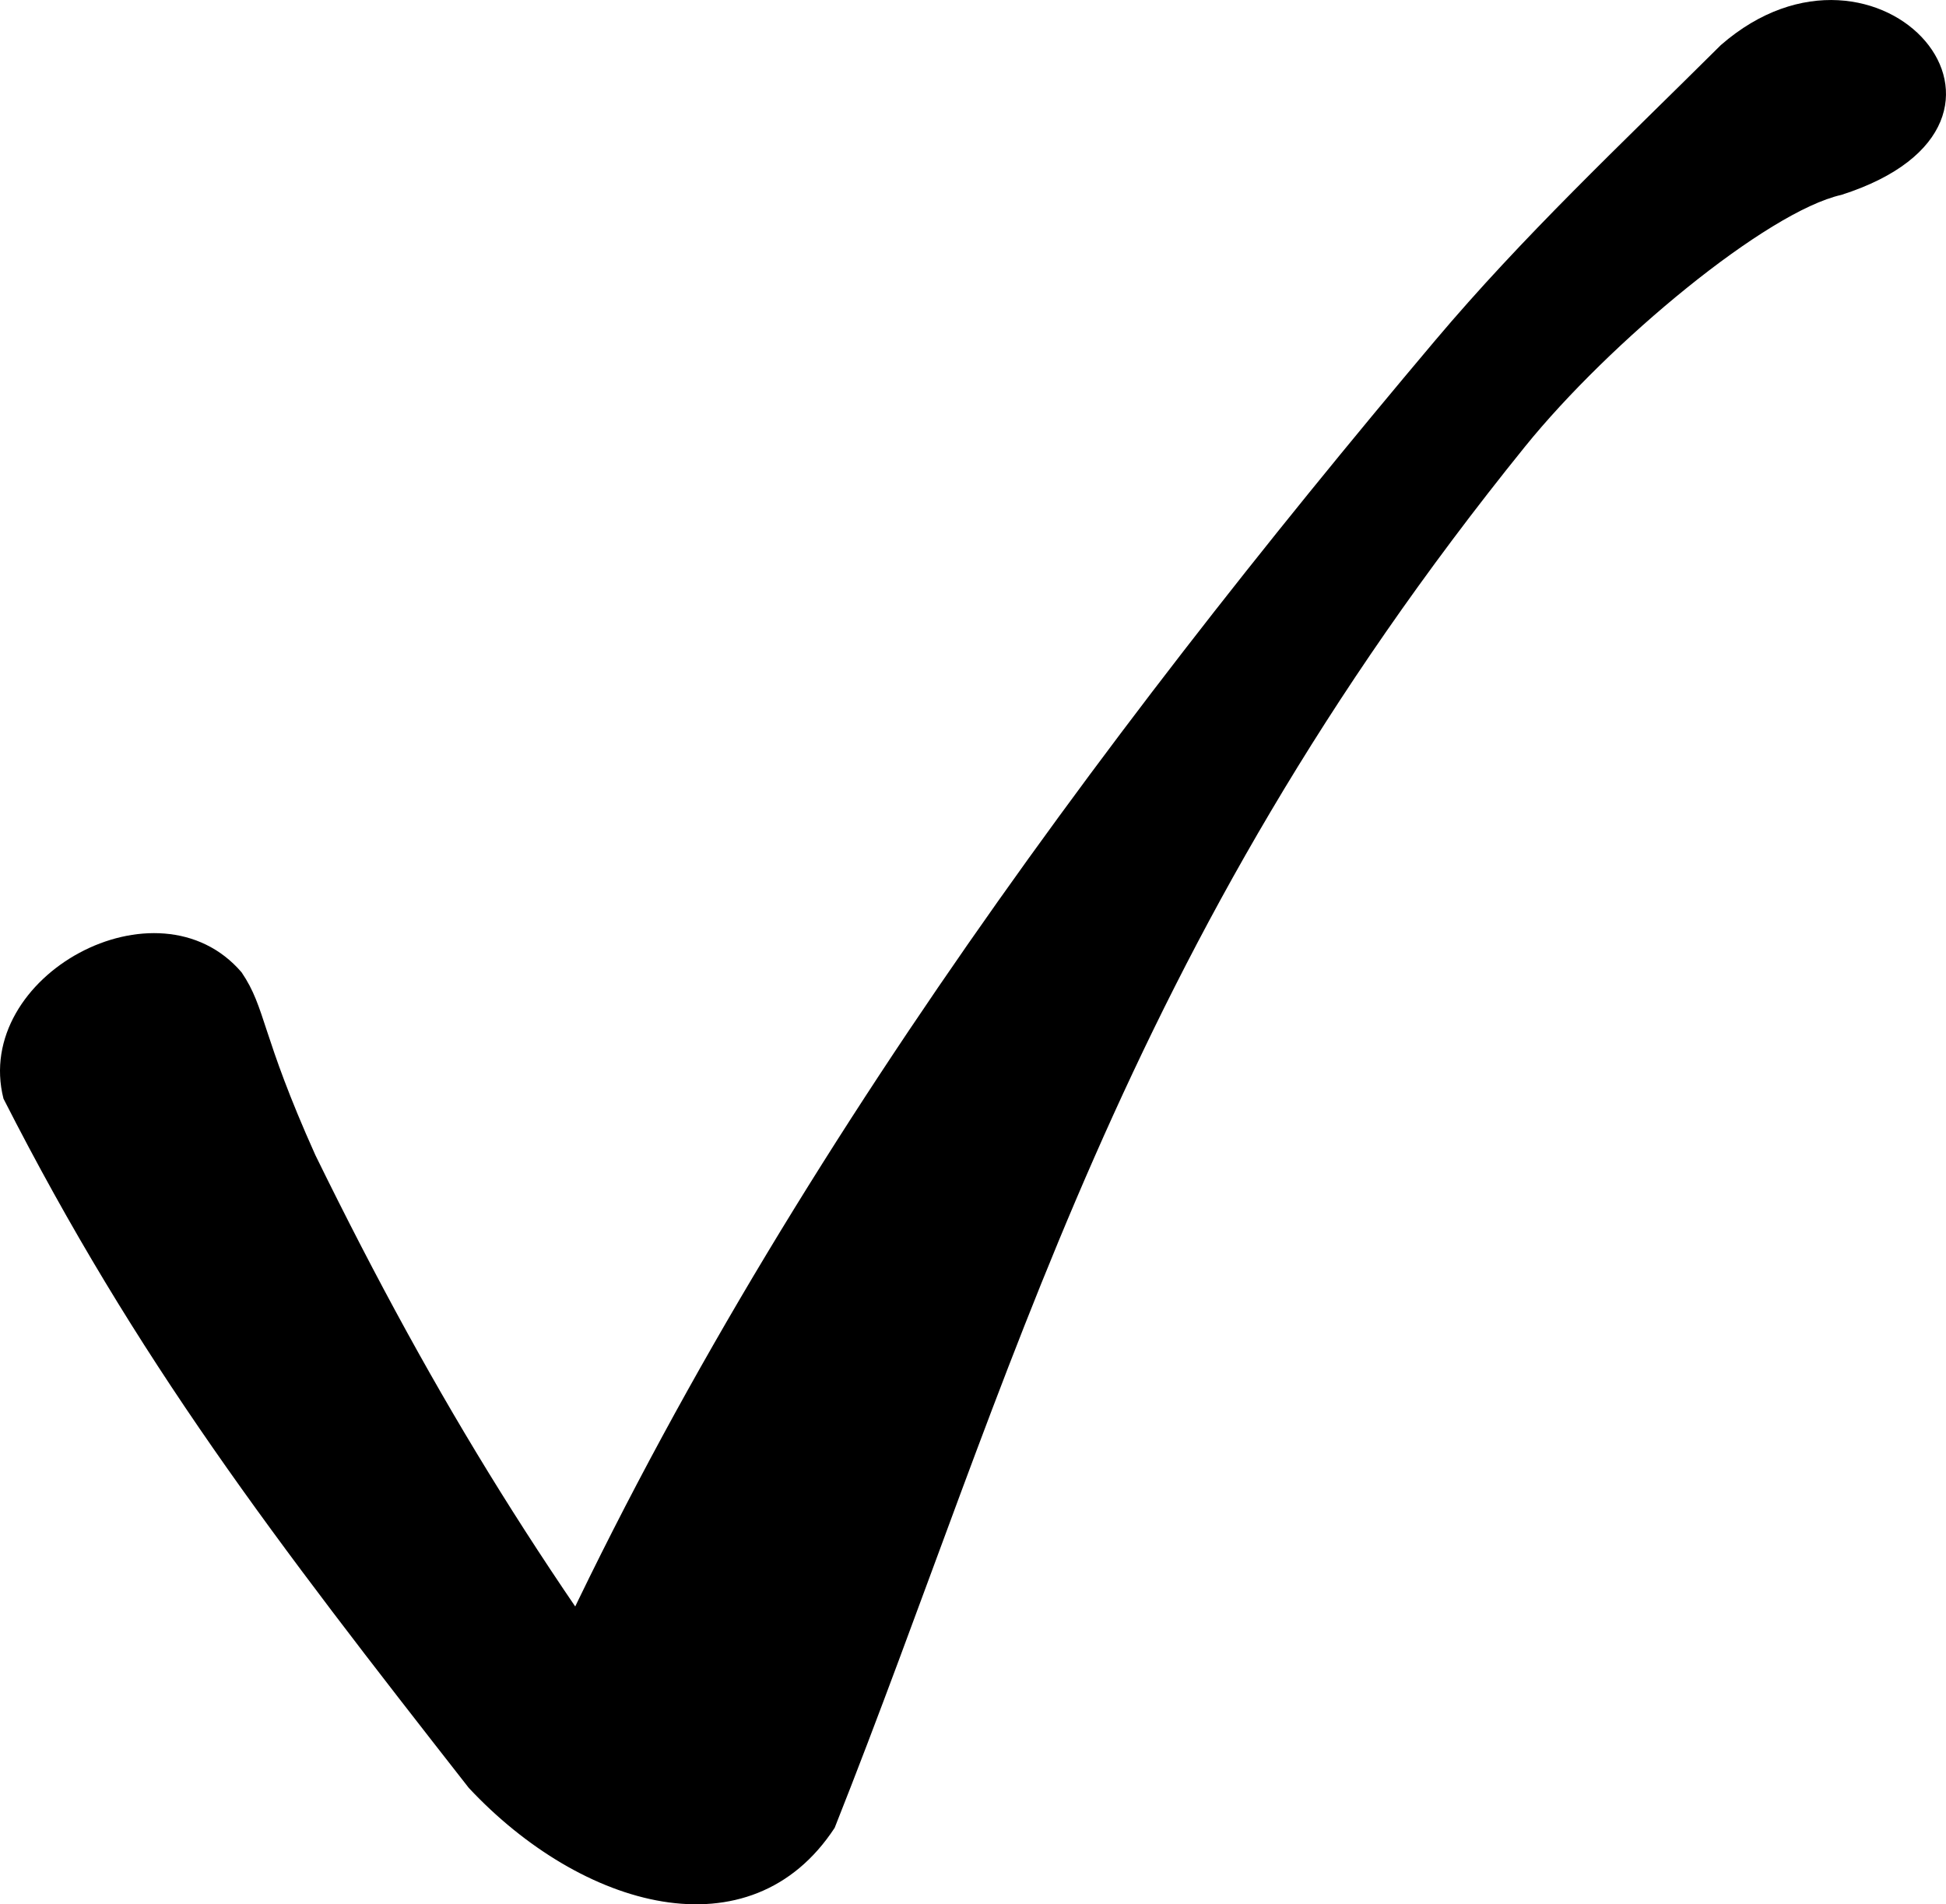 <?xml version="1.0" encoding="UTF-8" standalone="no"?>
<!-- Created with Inkscape (http://www.inkscape.org/) -->

<svg
   xmlns:dc="http://purl.org/dc/elements/1.1/"
   xmlns:cc="http://creativecommons.org/ns#"
   xmlns:rdf="http://www.w3.org/1999/02/22-rdf-syntax-ns#"
   xmlns:svg="http://www.w3.org/2000/svg"
   xmlns="http://www.w3.org/2000/svg"
   xmlns:sodipodi="http://sodipodi.sourceforge.net/DTD/sodipodi-0.dtd"
   xmlns:inkscape="http://www.inkscape.org/namespaces/inkscape"
   width="95.37mm"
   height="93.323mm"
   viewBox="0 0 95.37 93.323"
   version="1.1"
   id="svg8"
   inkscape:version="0.92.4 (5da689c313, 2019-01-14)"
   sodipodi:docname="tick.svg">
  <defs
     id="defs2" />
  <sodipodi:namedview
     id="base"
     pagecolor="#ffffff"
     bordercolor="#666666"
     borderopacity="1.0"
     inkscape:pageopacity="0.0"
     inkscape:pageshadow="2"
     inkscape:zoom="0.24748737"
     inkscape:cx="-949.16596"
     inkscape:cy="118.77524"
     inkscape:document-units="mm"
     inkscape:current-layer="layer1"
     showgrid="true"
     inkscape:snap-global="false"
     inkscape:window-width="1366"
     inkscape:window-height="705"
     inkscape:window-x="-8"
     inkscape:window-y="-8"
     inkscape:window-maximized="1"
     fit-margin-top="0"
     fit-margin-left="0"
     fit-margin-right="0"
     fit-margin-bottom="0">
    <inkscape:grid
       type="xygrid"
       id="grid815"
       originx="-458.803"
       originy="-78.07" />
  </sodipodi:namedview>
  <g
     inkscape:label="Layer 1"
     inkscape:groupmode="layer"
     id="layer1"
     transform="translate(-458.803,-125.606)">
    <g
       id="g843"
       transform="matrix(1.393,0,0,1.393,-40.523,-32.735)">
      <g
         id="g1421">
        <g
           id="g1425">
          <circle
             r="18.521"
             cy="111.414"
             cx="103.188"
             id="path819"
             style="opacity:1;fill:#000000;fill-opacity:1;fill-rule:nonzero;stroke:none;stroke-width:2.646;stroke-linecap:round;stroke-linejoin:round;stroke-miterlimit:4;stroke-dasharray:none;stroke-dashoffset:0;stroke-opacity:1;paint-order:stroke fill markers" />
          <path
             sodipodi:nodetypes="scscs"
             inkscape:connector-curvature="0"
             id="path819-7"
             transform="scale(0.265)"
             d="m 391.83,482.117 c -62.186,0 -114.428,25.751 -114.428,120.402 0,0 0.072,17.02 113.991,17.495 106.627,0.444 111.204,-17.495 111.204,-17.495 0,-94.651 -48.582,-120.402 -110.768,-120.402 z"
             style="opacity:1;fill:#000000;fill-opacity:1;fill-rule:nonzero;stroke:none;stroke-width:19.845;stroke-linecap:round;stroke-linejoin:round;stroke-miterlimit:4;stroke-dasharray:none;stroke-dashoffset:0;stroke-opacity:1;paint-order:stroke fill markers" />
        </g>
      </g>
    </g>
    <g
       aria-label="2020"
       style="font-style:normal;font-variant:normal;font-weight:bold;font-stretch:normal;font-size:19.407px;line-height:1.25;font-family:Verdana;-inkscape-font-specification:'Verdana, Bold';font-variant-ligatures:normal;font-variant-caps:normal;font-variant-numeric:normal;font-feature-settings:normal;text-align:start;letter-spacing:0px;word-spacing:0px;writing-mode:lr-tb;text-anchor:start;fill:#a2e07d;fill-opacity:1;stroke:none;stroke-width:0.485"
       id="text1006" />
    <g
       id="g1095"
       transform="matrix(0.944,0,0,0.944,8.477,-6.425)">
      <path
         inkscape:connector-curvature="0"
         id="rect928"
         transform="scale(0.265)"
         d="m 1099.285,437.52 v 30 c 0,12.267 -9.08,22.143 -20.358,22.143 -11.278,0 -20.355,-9.875 -20.355,-22.143 v -28.369 c -21.808,5.739 -35.645,25.961 -35.645,50.162 v 218.502 c 0,28.693 19.449,51.793 48.574,51.793 h 297.746 c 29.126,0 48.574,-23.1 48.574,-51.793 V 489.312 c 0,-23.812 -13.403,-43.758 -34.608,-49.859 v 27.352 c 0,12.267 -9.079,22.145 -20.357,22.145 -11.278,0 -20.357,-9.877 -20.357,-22.145 v -29.285 z m 93.709,18 c 4.083,0 7.51,0.608 10.279,1.826 2.77,1.194 5.038,2.985 6.805,5.373 1.743,2.34 3.009,5.228 3.797,8.666 0.788,3.414 1.182,7.367 1.182,11.855 0,4.489 -0.407,8.513 -1.219,12.07 -0.812,3.534 -2.076,6.435 -3.795,8.703 -1.767,2.316 -4.035,4.07 -6.805,5.264 -2.77,1.17 -6.185,1.756 -10.244,1.756 -3.987,0 -7.39,-0.597 -10.207,-1.791 -2.817,-1.194 -5.097,-2.961 -6.84,-5.301 -1.767,-2.34 -3.044,-5.241 -3.832,-8.703 -0.788,-3.486 -1.184,-7.474 -1.184,-11.963 0,-4.632 0.407,-8.654 1.219,-12.068 0.812,-3.414 2.1,-6.304 3.867,-8.668 1.767,-2.34 4.059,-4.094 6.877,-5.264 2.817,-1.17 6.184,-1.756 10.1,-1.756 z m 104.293,0 c 4.083,0 7.51,0.608 10.279,1.826 2.77,1.194 5.038,2.985 6.805,5.373 1.743,2.34 3.009,5.228 3.797,8.666 0.788,3.414 1.182,7.367 1.182,11.855 0,4.489 -0.405,8.513 -1.217,12.07 -0.812,3.534 -2.078,6.435 -3.797,8.703 -1.767,2.316 -4.035,4.07 -6.805,5.264 -2.769,1.17 -6.185,1.756 -10.244,1.756 -3.987,0 -7.39,-0.597 -10.207,-1.791 -2.817,-1.194 -5.097,-2.961 -6.84,-5.301 -1.767,-2.34 -3.044,-5.241 -3.832,-8.703 -0.788,-3.486 -1.184,-7.474 -1.184,-11.963 0,-4.632 0.407,-8.654 1.219,-12.068 0.812,-3.414 2.1,-6.304 3.867,-8.668 1.767,-2.34 4.06,-4.094 6.877,-5.264 2.817,-1.17 6.184,-1.756 10.1,-1.756 z m -157.049,0.035 c 6.685,0 11.783,1.409 15.293,4.227 3.51,2.794 5.266,6.757 5.266,11.891 0,3.367 -0.848,6.565 -2.543,9.598 -1.671,3.032 -4.237,6.161 -7.699,9.385 -2.173,2.006 -4.358,3.856 -6.555,5.551 -2.197,1.671 -3.76,2.841 -4.691,3.51 h 23.959 v 10.207 h -41.867 v -8.811 c 3.2,-2.316 6.398,-4.774 9.598,-7.377 3.223,-2.603 5.802,-4.848 7.736,-6.734 2.889,-2.794 4.942,-5.227 6.16,-7.305 1.218,-2.077 1.826,-4.131 1.826,-6.16 0,-2.435 -0.787,-4.31 -2.363,-5.623 -1.552,-1.337 -3.796,-2.006 -6.732,-2.006 -2.197,0 -4.514,0.454 -6.949,1.361 -2.412,0.907 -4.655,2.064 -6.732,3.473 h -1.147 v -11.854 c 1.695,-0.74 4.191,-1.481 7.486,-2.221 3.319,-0.74 6.636,-1.111 9.955,-1.111 z m 104.293,0 c 6.686,0 11.783,1.409 15.293,4.227 3.51,2.794 5.266,6.757 5.266,11.891 0,3.367 -0.848,6.565 -2.543,9.598 -1.671,3.032 -4.237,6.161 -7.699,9.385 -2.173,2.006 -4.358,3.856 -6.555,5.551 -2.197,1.671 -3.76,2.841 -4.691,3.51 h 23.959 v 10.207 h -41.867 v -8.811 c 3.199,-2.316 6.398,-4.774 9.598,-7.377 3.223,-2.603 5.802,-4.848 7.736,-6.734 2.889,-2.794 4.942,-5.227 6.16,-7.305 1.218,-2.077 1.826,-4.131 1.826,-6.16 0,-2.435 -0.787,-4.31 -2.363,-5.623 -1.552,-1.337 -3.796,-2.006 -6.732,-2.006 -2.197,0 -4.514,0.454 -6.949,1.361 -2.412,0.907 -4.655,2.064 -6.732,3.473 h -1.147 v -11.854 c 1.695,-0.74 4.191,-1.481 7.486,-2.221 3.319,-0.74 6.637,-1.111 9.955,-1.111 z m -51.537,9.814 c -2.937,0 -5.037,1.373 -6.303,4.119 -1.266,2.722 -1.898,7.33 -1.898,13.824 0,6.327 0.644,10.888 1.934,13.682 1.289,2.794 3.378,4.189 6.268,4.189 2.889,0 4.978,-1.396 6.268,-4.189 1.289,-2.794 1.934,-7.379 1.934,-13.754 0,-6.447 -0.633,-11.03 -1.898,-13.752 -1.266,-2.746 -3.366,-4.119 -6.303,-4.119 z m 104.293,0 c -2.937,0 -5.037,1.373 -6.303,4.119 -1.266,2.722 -1.899,7.33 -1.899,13.824 0,6.327 0.644,10.888 1.934,13.682 1.289,2.794 3.378,4.189 6.268,4.189 2.889,0 4.978,-1.396 6.268,-4.189 1.289,-2.794 1.934,-7.379 1.934,-13.754 0,-6.447 -0.631,-11.03 -1.897,-13.752 -1.266,-2.746 -3.368,-4.119 -6.305,-4.119 z m -217.043,58.488 h 280.262 c 17.591,0 31.752,13.952 31.752,31.281 V 703.66 c 0,17.33 -14.161,31.279 -31.752,31.279 h -280.262 c -17.591,0 -31.752,-13.95 -31.752,-31.279 V 555.139 c 0,-17.33 14.161,-31.281 31.752,-31.281 z"
         style="opacity:1;fill:#000000;fill-opacity:1;fill-rule:nonzero;stroke:none;stroke-width:9.713;stroke-linecap:round;stroke-linejoin:round;stroke-miterlimit:4;stroke-dasharray:none;stroke-dashoffset:0;stroke-opacity:1;paint-order:stroke fill markers" />
      <rect
         ry="0"
         y="159.7"
         x="283.633"
         height="12.662"
         width="20.488"
         id="rect933"
         style="opacity:1;fill:#000000;fill-opacity:1;fill-rule:nonzero;stroke:none;stroke-width:2.646;stroke-linecap:round;stroke-linejoin:round;stroke-miterlimit:4;stroke-dasharray:none;stroke-dashoffset:0;stroke-opacity:1;paint-order:stroke fill markers" />
      <rect
         ry="0"
         y="159.7"
         x="312.647"
         height="12.662"
         width="20.488"
         id="rect933-9"
         style="opacity:1;fill:#000000;fill-opacity:1;fill-rule:nonzero;stroke:none;stroke-width:2.646;stroke-linecap:round;stroke-linejoin:round;stroke-miterlimit:4;stroke-dasharray:none;stroke-dashoffset:0;stroke-opacity:1;paint-order:stroke fill markers" />
      <rect
         ry="0"
         y="175.575"
         x="312.647"
         height="12.662"
         width="20.488"
         id="rect933-5"
         style="opacity:1;fill:#000000;fill-opacity:1;fill-rule:nonzero;stroke:none;stroke-width:2.646;stroke-linecap:round;stroke-linejoin:round;stroke-miterlimit:4;stroke-dasharray:none;stroke-dashoffset:0;stroke-opacity:1;paint-order:stroke fill markers" />
      <rect
         ry="0"
         y="159.7"
         x="341.841"
         height="12.662"
         width="20.488"
         id="rect933-6"
         style="opacity:1;fill:#000000;fill-opacity:1;fill-rule:nonzero;stroke:none;stroke-width:2.646;stroke-linecap:round;stroke-linejoin:round;stroke-miterlimit:4;stroke-dasharray:none;stroke-dashoffset:0;stroke-opacity:1;paint-order:stroke fill markers" />
      <rect
         ry="0"
         y="175.575"
         x="341.841"
         height="12.662"
         width="20.488"
         id="rect933-8"
         style="opacity:1;fill:#000000;fill-opacity:1;fill-rule:nonzero;stroke:none;stroke-width:2.646;stroke-linecap:round;stroke-linejoin:round;stroke-miterlimit:4;stroke-dasharray:none;stroke-dashoffset:0;stroke-opacity:1;paint-order:stroke fill markers" />
      <rect
         ry="0"
         y="175.575"
         x="283.633"
         height="12.662"
         width="20.488"
         id="rect933-2"
         style="opacity:1;fill:#000000;fill-opacity:1;fill-rule:nonzero;stroke:none;stroke-width:2.646;stroke-linecap:round;stroke-linejoin:round;stroke-miterlimit:4;stroke-dasharray:none;stroke-dashoffset:0;stroke-opacity:1;paint-order:stroke fill markers" />
      <rect
         ry="0"
         y="143.636"
         x="341.841"
         height="12.662"
         width="20.488"
         id="rect933-6-0"
         style="opacity:1;fill:#000000;fill-opacity:1;fill-rule:nonzero;stroke:none;stroke-width:2.646;stroke-linecap:round;stroke-linejoin:round;stroke-miterlimit:4;stroke-dasharray:none;stroke-dashoffset:0;stroke-opacity:1;paint-order:stroke fill markers" />
      <rect
         ry="0"
         y="143.636"
         x="312.647"
         height="12.662"
         width="20.488"
         id="rect933-6-9"
         style="opacity:1;fill:#000000;fill-opacity:1;fill-rule:nonzero;stroke:none;stroke-width:2.646;stroke-linecap:round;stroke-linejoin:round;stroke-miterlimit:4;stroke-dasharray:none;stroke-dashoffset:0;stroke-opacity:1;paint-order:stroke fill markers" />
      <rect
         ry="5.176"
         y="105.782"
         x="357.093"
         height="20.702"
         width="6.804"
         id="rect1023-9"
         style="opacity:1;fill:#000000;fill-opacity:1;fill-rule:nonzero;stroke:none;stroke-width:1.655;stroke-linecap:round;stroke-linejoin:round;stroke-miterlimit:4;stroke-dasharray:none;stroke-dashoffset:0;stroke-opacity:1;paint-order:stroke fill markers" />
      <rect
         ry="5.176"
         y="105.674"
         x="282.481"
         height="20.702"
         width="6.237"
         id="rect1023-9-9"
         style="opacity:1;fill:#000000;fill-opacity:1;fill-rule:nonzero;stroke:none;stroke-width:1.584;stroke-linecap:round;stroke-linejoin:round;stroke-miterlimit:4;stroke-dasharray:none;stroke-dashoffset:0;stroke-opacity:1;paint-order:stroke fill markers" />
    </g>
    <path
       style="opacity:1;fill:#000000;fill-opacity:1;fill-rule:nonzero;stroke:none;stroke-width:1.66;stroke-linecap:round;stroke-linejoin:round;stroke-miterlimit:4;stroke-dasharray:none;stroke-dashoffset:0;stroke-opacity:1;paint-order:stroke fill markers"
       d="m 474.26,182.218 c 6.033,12.318 11.541,21.057 19.871,31.953 -1.944,6.309 -13.259,1.452 -9.681,-4.326 11.004,-24.949 28.303,-48.127 44.676,-67.54 4.332,-5.136 9.048,-9.554 14.013,-14.49 7.733,-6.745 17.02,3.785 5.909,7.341 -3.648,0.819 -11.356,7.202 -15.509,12.34 -19.905,24.632 -25.08,45.644 -33.831,67.688 -4.128,6.303 -12.384,3.974 -17.93,-1.957 -9.573,-12.238 -16.261,-20.922 -22.804,-33.777 -1.526,-6.02 7.566,-10.983 11.669,-6.192 1.201,1.767 0.941,3.008 3.617,8.96 z"
       id="path1234"
       inkscape:connector-curvature="0"
       sodipodi:nodetypes="cccsccsccccc" />
  </g>
</svg>
